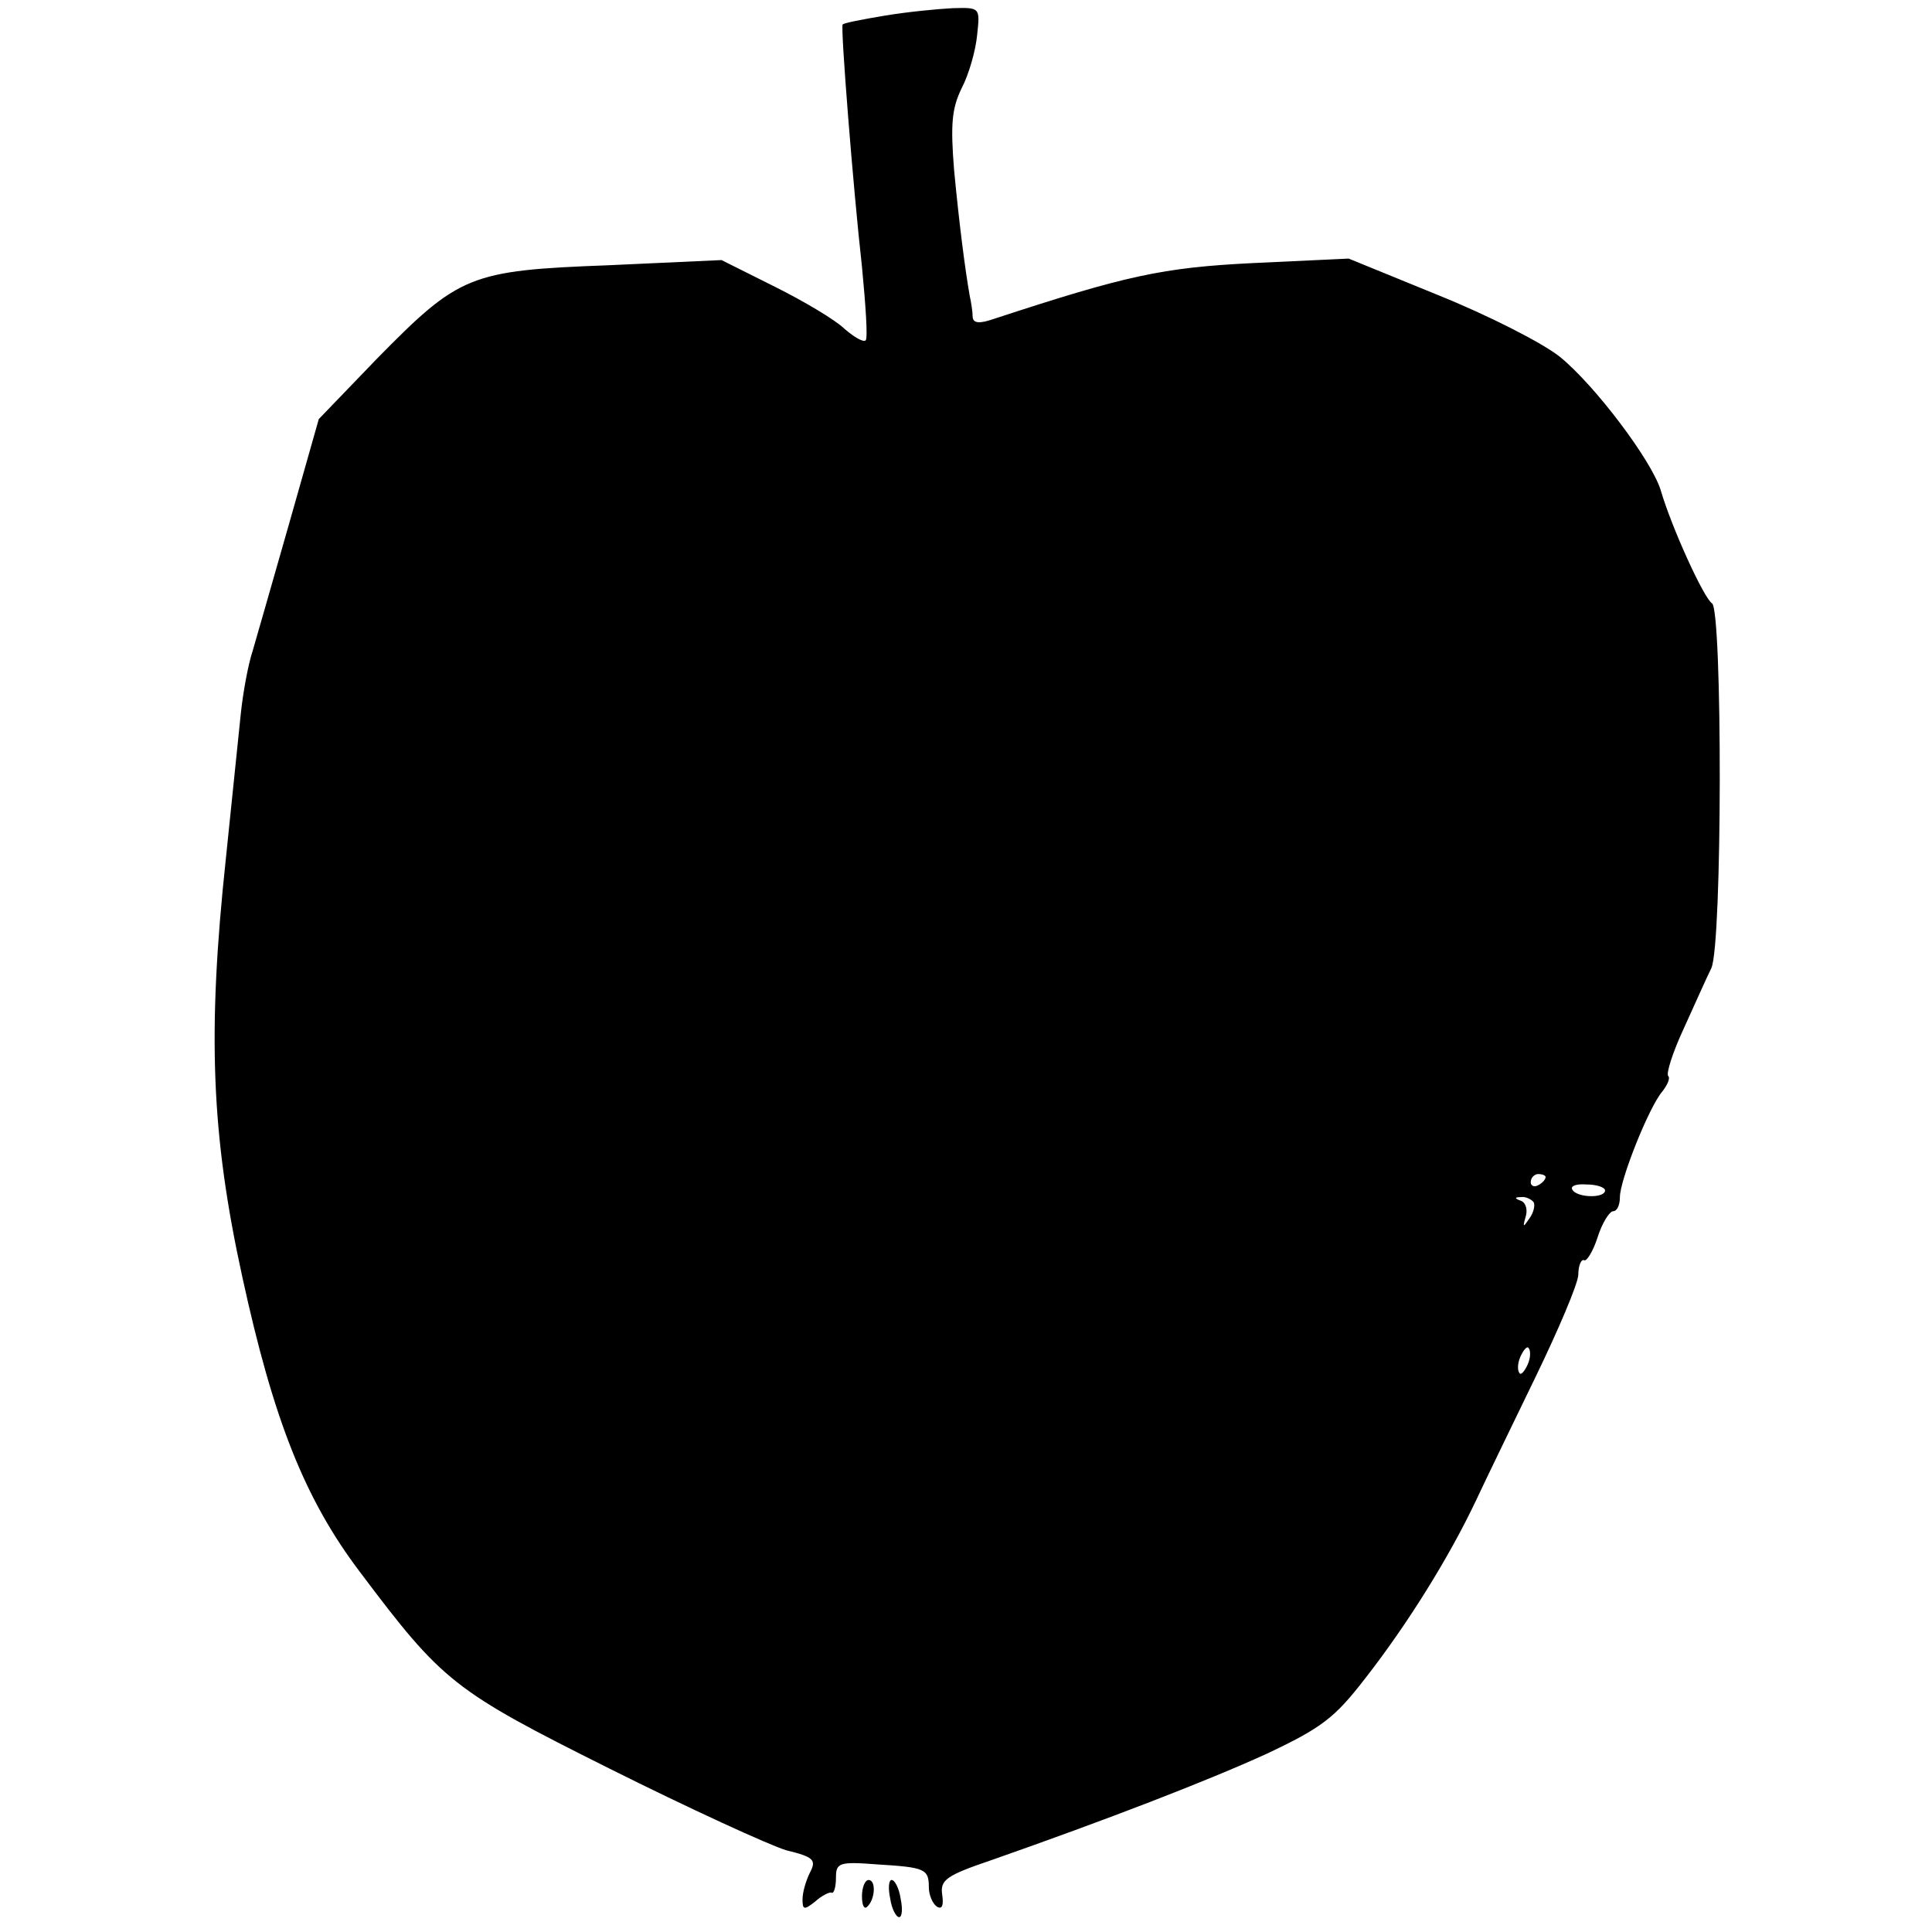 <?xml version="1.0" standalone="no"?>
<!DOCTYPE svg PUBLIC "-//W3C//DTD SVG 20010904//EN"
 "http://www.w3.org/TR/2001/REC-SVG-20010904/DTD/svg10.dtd">
<svg version="1.0" xmlns="http://www.w3.org/2000/svg"
 width="260pt" height="260pt" viewBox="0 0 260 260"
 preserveAspectRatio="xMidYMid meet">
<g transform="translate(0,260) scale(0.1,-0.1)"
fill="#000000" stroke="none">
<path d="M1191 2579 c-30 -5 -56 -10 -57 -12 -3 -3 14 -219 26 -326 5 -52 8
-96 5 -99 -3 -3 -15 4 -28 15 -12 12 -54 37 -94 57 l-72 36 -153 -7 c-186 -7
-200 -13 -311 -126 l-78 -81 -40 -141 c-22 -77 -44 -154 -49 -171 -6 -18 -13
-56 -16 -85 -3 -30 -12 -117 -20 -194 -25 -234 -20 -371 22 -563 42 -193 84
-299 158 -397 112 -149 126 -160 336 -265 108 -54 215 -103 238 -110 37 -9 41
-13 32 -30 -5 -10 -10 -26 -10 -36 0 -14 2 -15 17 -3 9 8 19 13 22 12 3 -2 6
7 6 20 0 20 4 22 55 18 65 -4 70 -6 70 -31 0 -10 5 -22 11 -26 7 -4 9 2 7 16
-3 20 5 26 67 47 154 54 289 106 370 143 74 35 91 48 132 101 57 73 113 163
149 239 14 30 51 106 81 168 30 62 56 123 57 136 0 13 4 22 8 20 3 -2 12 12
18 31 6 19 16 35 21 35 5 0 9 8 9 19 0 23 39 121 57 142 7 9 11 18 8 21 -3 3
6 32 21 64 15 33 31 69 37 81 15 32 15 482 1 491 -11 7 -54 101 -69 152 -12
40 -89 142 -136 180 -24 19 -97 56 -164 83 l-120 49 -128 -6 c-123 -6 -172
-17 -349 -75 -20 -7 -28 -6 -29 2 0 7 -2 20 -4 29 -6 34 -14 95 -21 169 -5 62
-3 83 10 110 10 19 19 51 21 72 4 37 4 37 -33 36 -20 -1 -61 -5 -91 -10z m889
-1563 c0 -3 -4 -8 -10 -11 -5 -3 -10 -1 -10 4 0 6 5 11 10 11 6 0 10 -2 10 -4z
m80 -18 c0 -11 -38 -10 -44 1 -3 5 5 8 19 7 14 0 25 -4 25 -8z m-96 -16 c2 -4
0 -14 -6 -22 -8 -12 -9 -12 -5 2 3 9 1 19 -6 22 -9 3 -9 5 0 5 6 1 14 -3 17
-7z m-8 -218 c-4 -9 -9 -15 -11 -12 -3 3 -3 13 1 22 4 9 9 15 11 12 3 -3 3
-13 -1 -22z"/>
<path d="M1160 48 c0 -12 3 -18 7 -14 11 10 12 36 2 36 -5 0 -9 -10 -9 -22z"/>
<path d="M1198 45 c2 -14 8 -25 12 -25 4 0 5 11 2 25 -2 14 -8 25 -12 25 -4 0
-5 -11 -2 -25z"/>
</g>
</svg>
